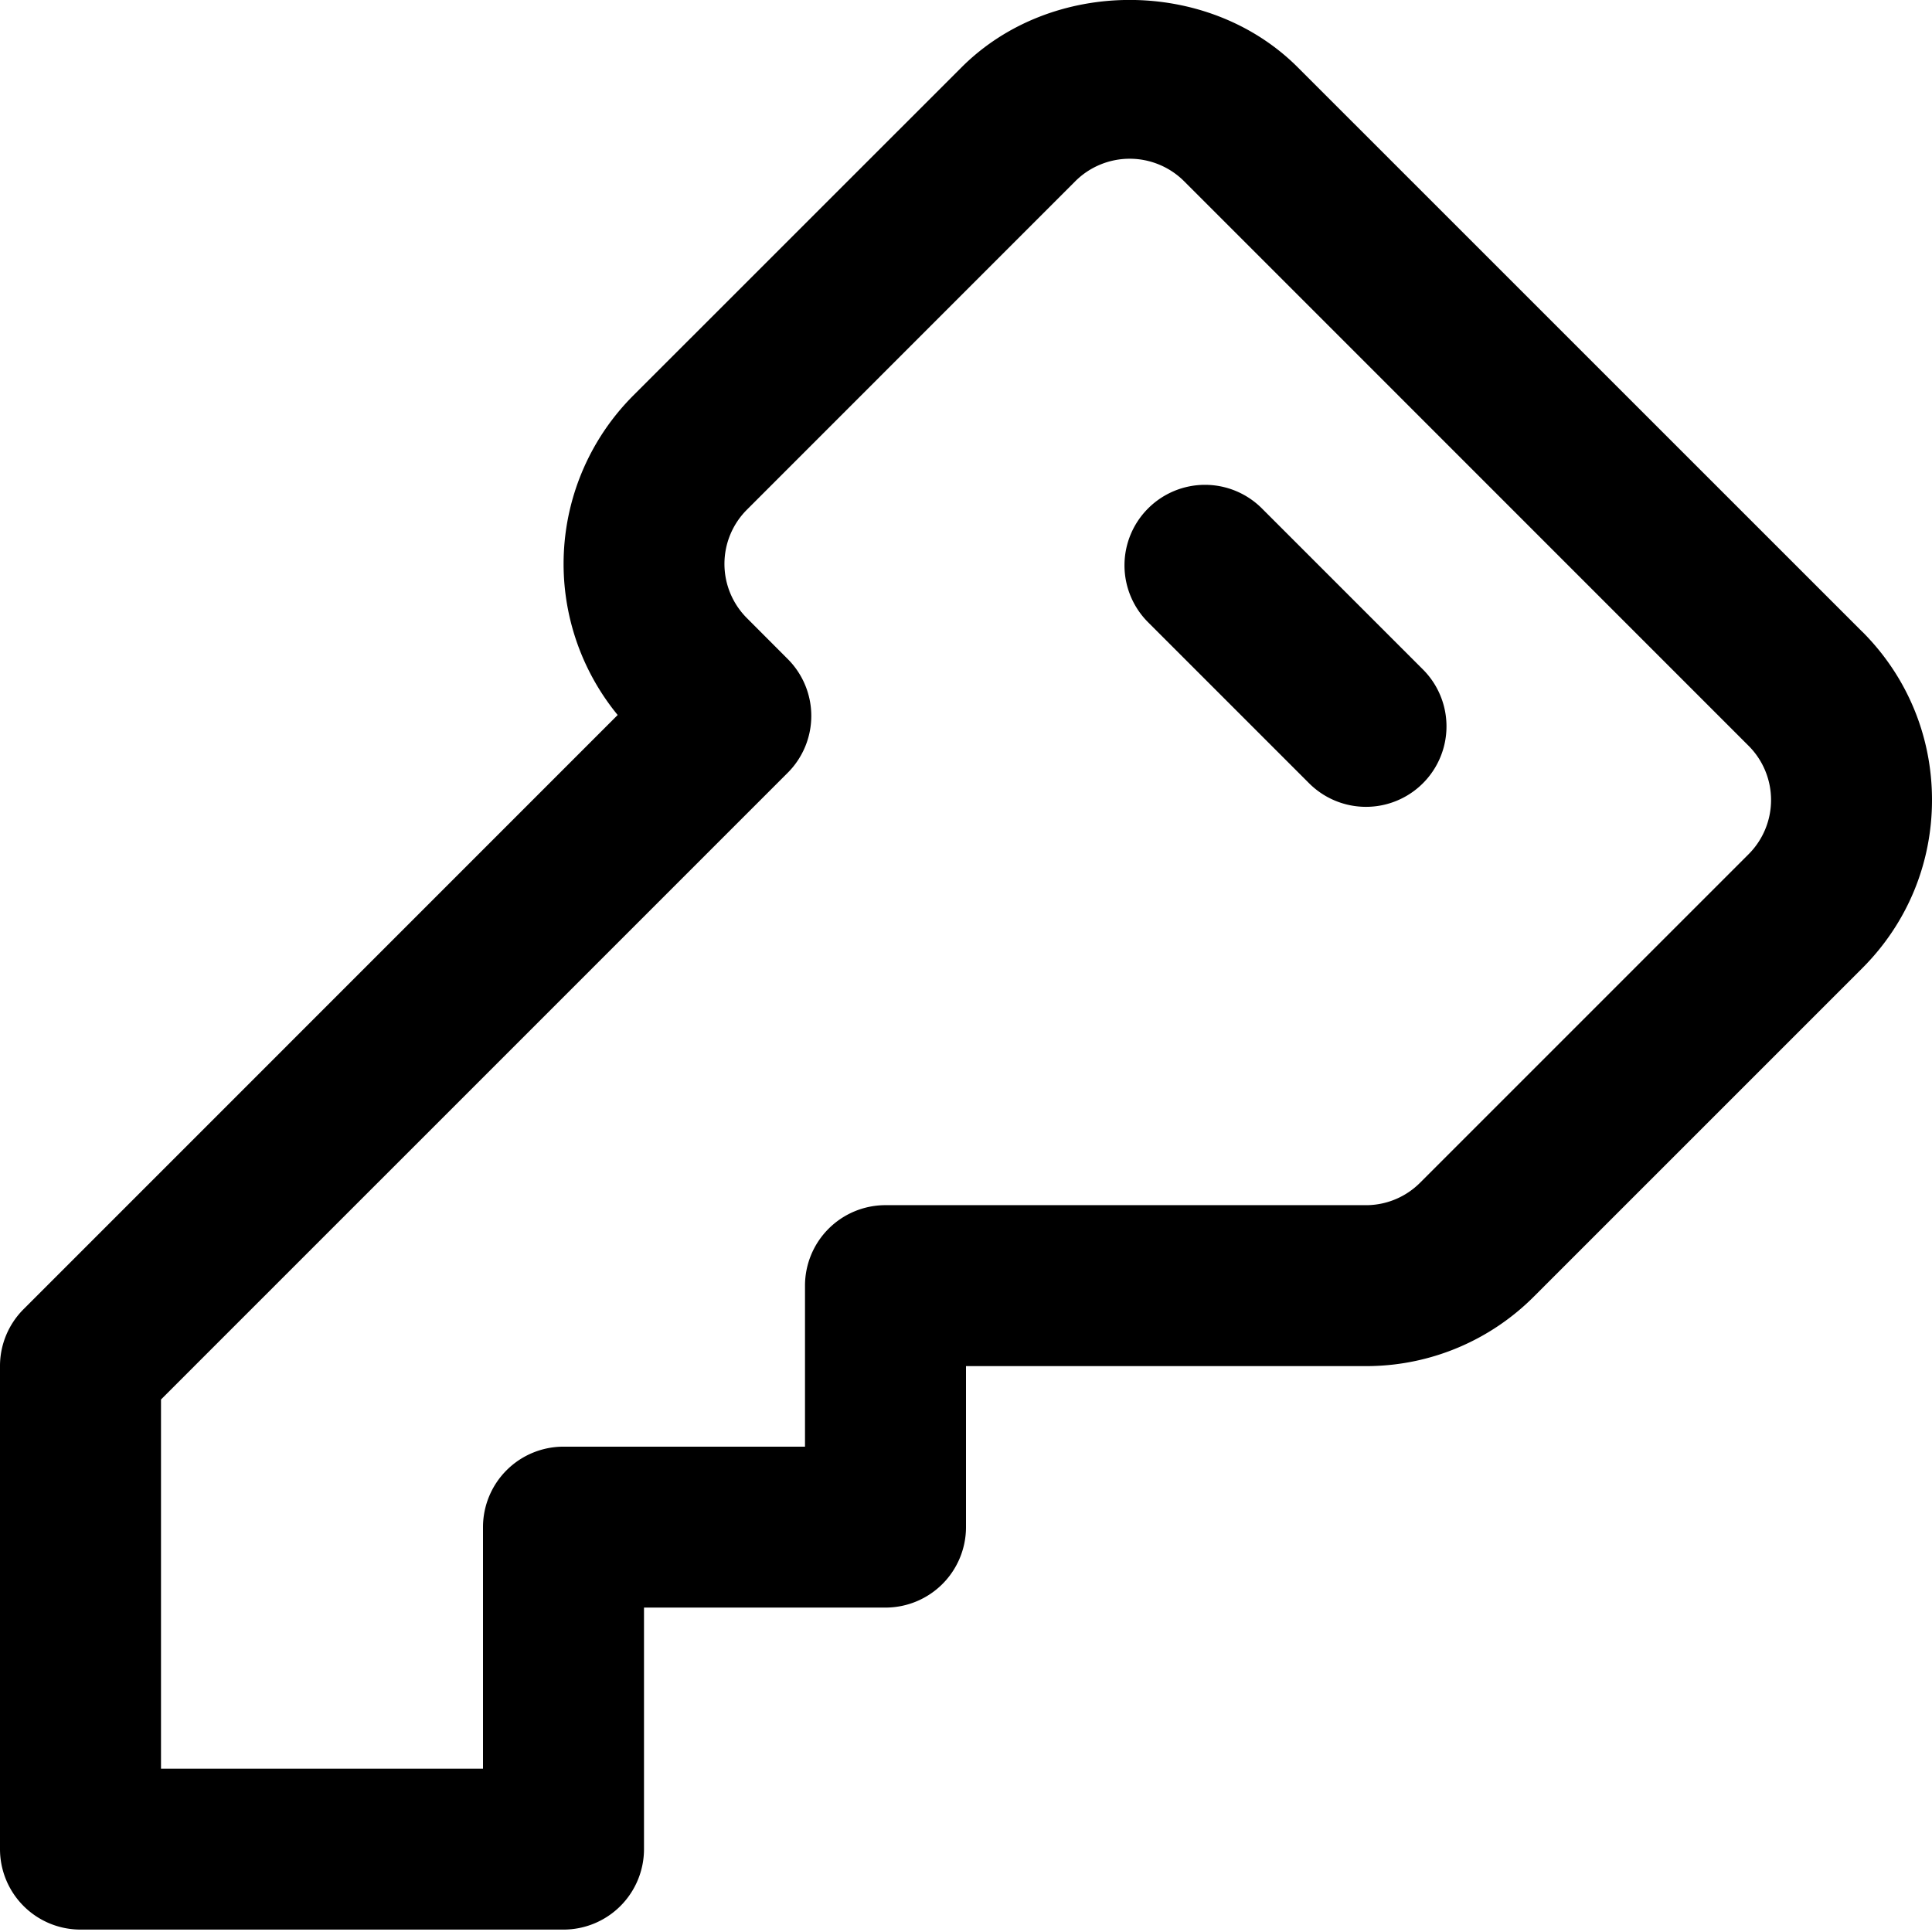 <svg
  width="100%"
  height="100%"
  viewBox="0 0 24 24"
  fill="none"
  xmlns="http://www.w3.org/2000/svg"
>
  <g clipPath="url(#key)">
    <path
      fillRule="evenodd"
      clipRule="evenodd"
      d="M23.134 7.848L16.123.838C15.007-.28 13.06-.28 11.944.837L7.866 4.914a2.959 2.959 0 00-.193 3.968l-7.38 7.381a.997.997 0 00-.293.707v6a1 1 0 001 1h6a1 1 0 001-1v-3h3a1 1 0 001-1v-2h5.017a2.94 2.94 0 002.039-.865l4.078-4.078c.558-.558.866-1.3.866-2.09 0-.79-.308-1.532-.866-2.09zm-1.414 2.765l-4.078 4.078a.95.95 0 01-.652.28H11a1 1 0 00-1 1v2H7a1 1 0 00-1 1v3H2v-4.586L9.785 9.6a.999.999 0 000-1.414L9.28 7.68a.952.952 0 010-1.35l4.078-4.079a.957.957 0 011.351 0l7.011 7.012a.952.952 0 010 1.35zm-7.458-4.297a.999.999 0 011.414 0l2 2a.999.999 0 11-1.414 1.414l-2-2a.999.999 0 010-1.414z"
      fill="currentColor"
    />
  </g>
  <defs>
    <clipPath id="key">
      <path fill="#fff" d="M0 0h24v24H0z" />
    </clipPath>
  </defs>
</svg>
